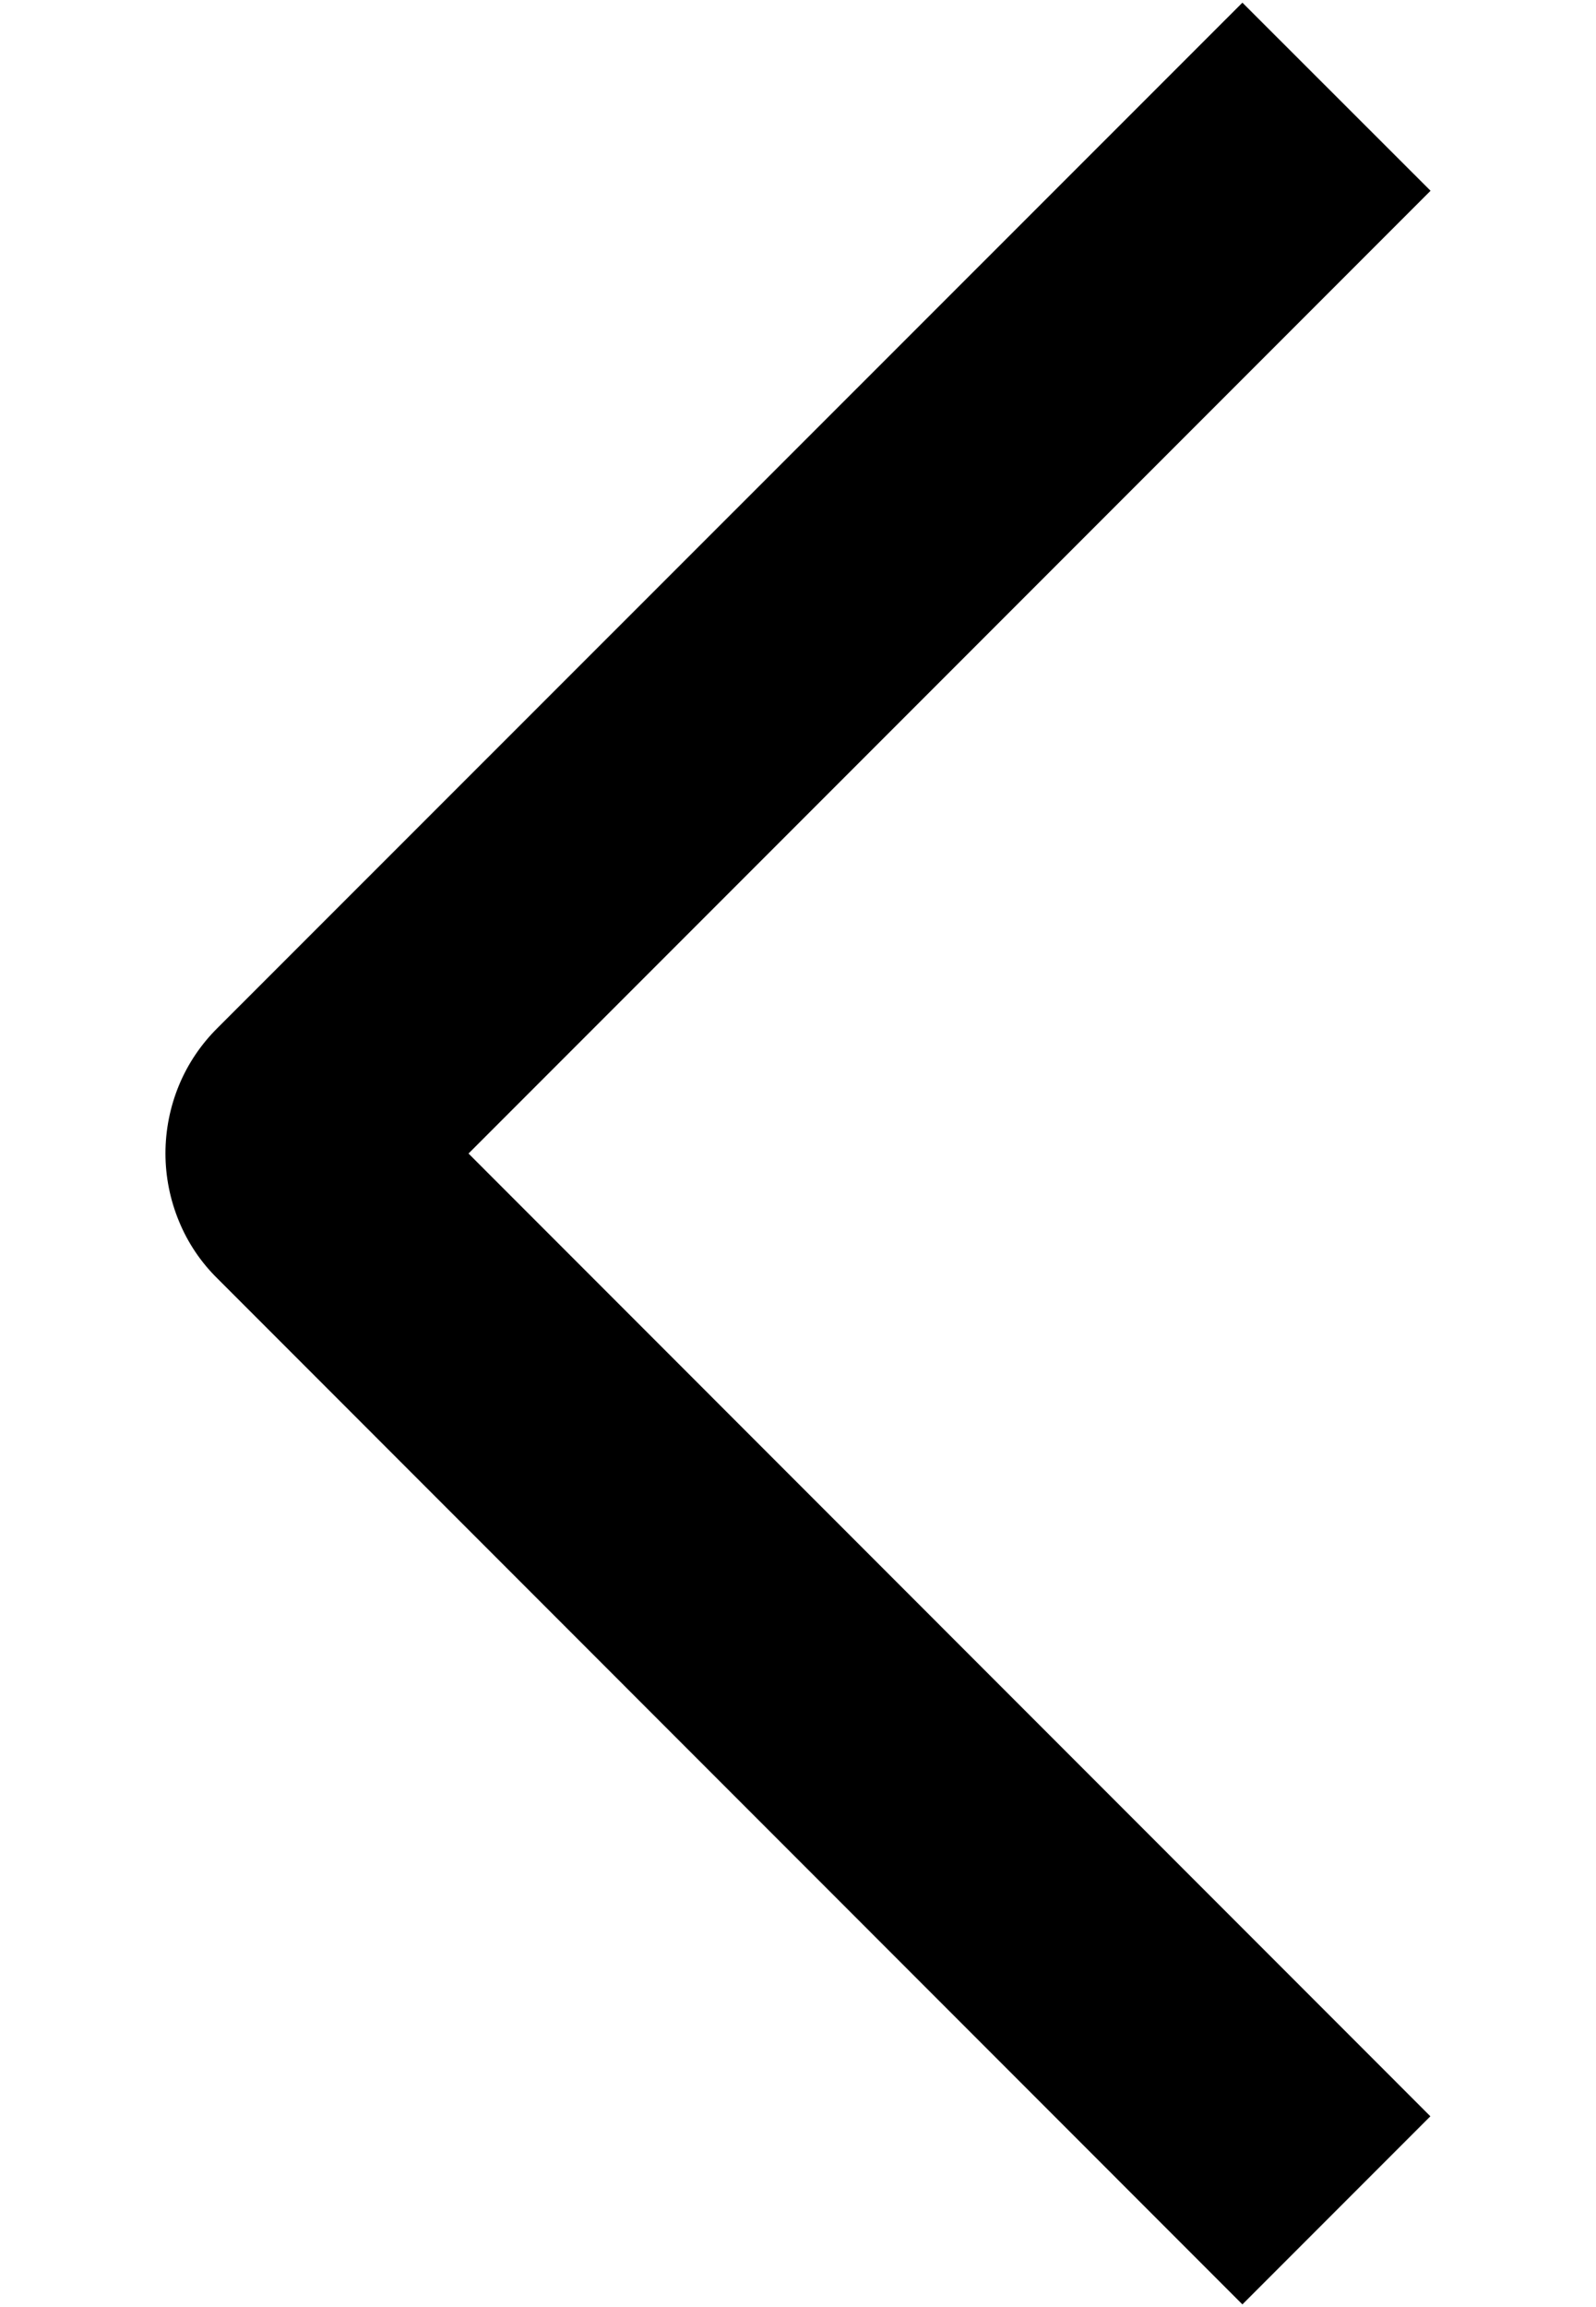 <svg width="9" height="13" viewBox="0 0 9 13" fill="none" xmlns="http://www.w3.org/2000/svg">
<path d="M8.067 1.075L7.006 0.015L1.227 5.792C1.133 5.885 1.059 5.995 1.009 6.116C0.959 6.237 0.933 6.368 0.933 6.499C0.933 6.63 0.959 6.76 1.009 6.881C1.059 7.003 1.133 7.113 1.227 7.205L7.006 12.985L8.066 11.925L2.642 6.5L8.067 1.075Z" fill="currentColor"/>
</svg>
